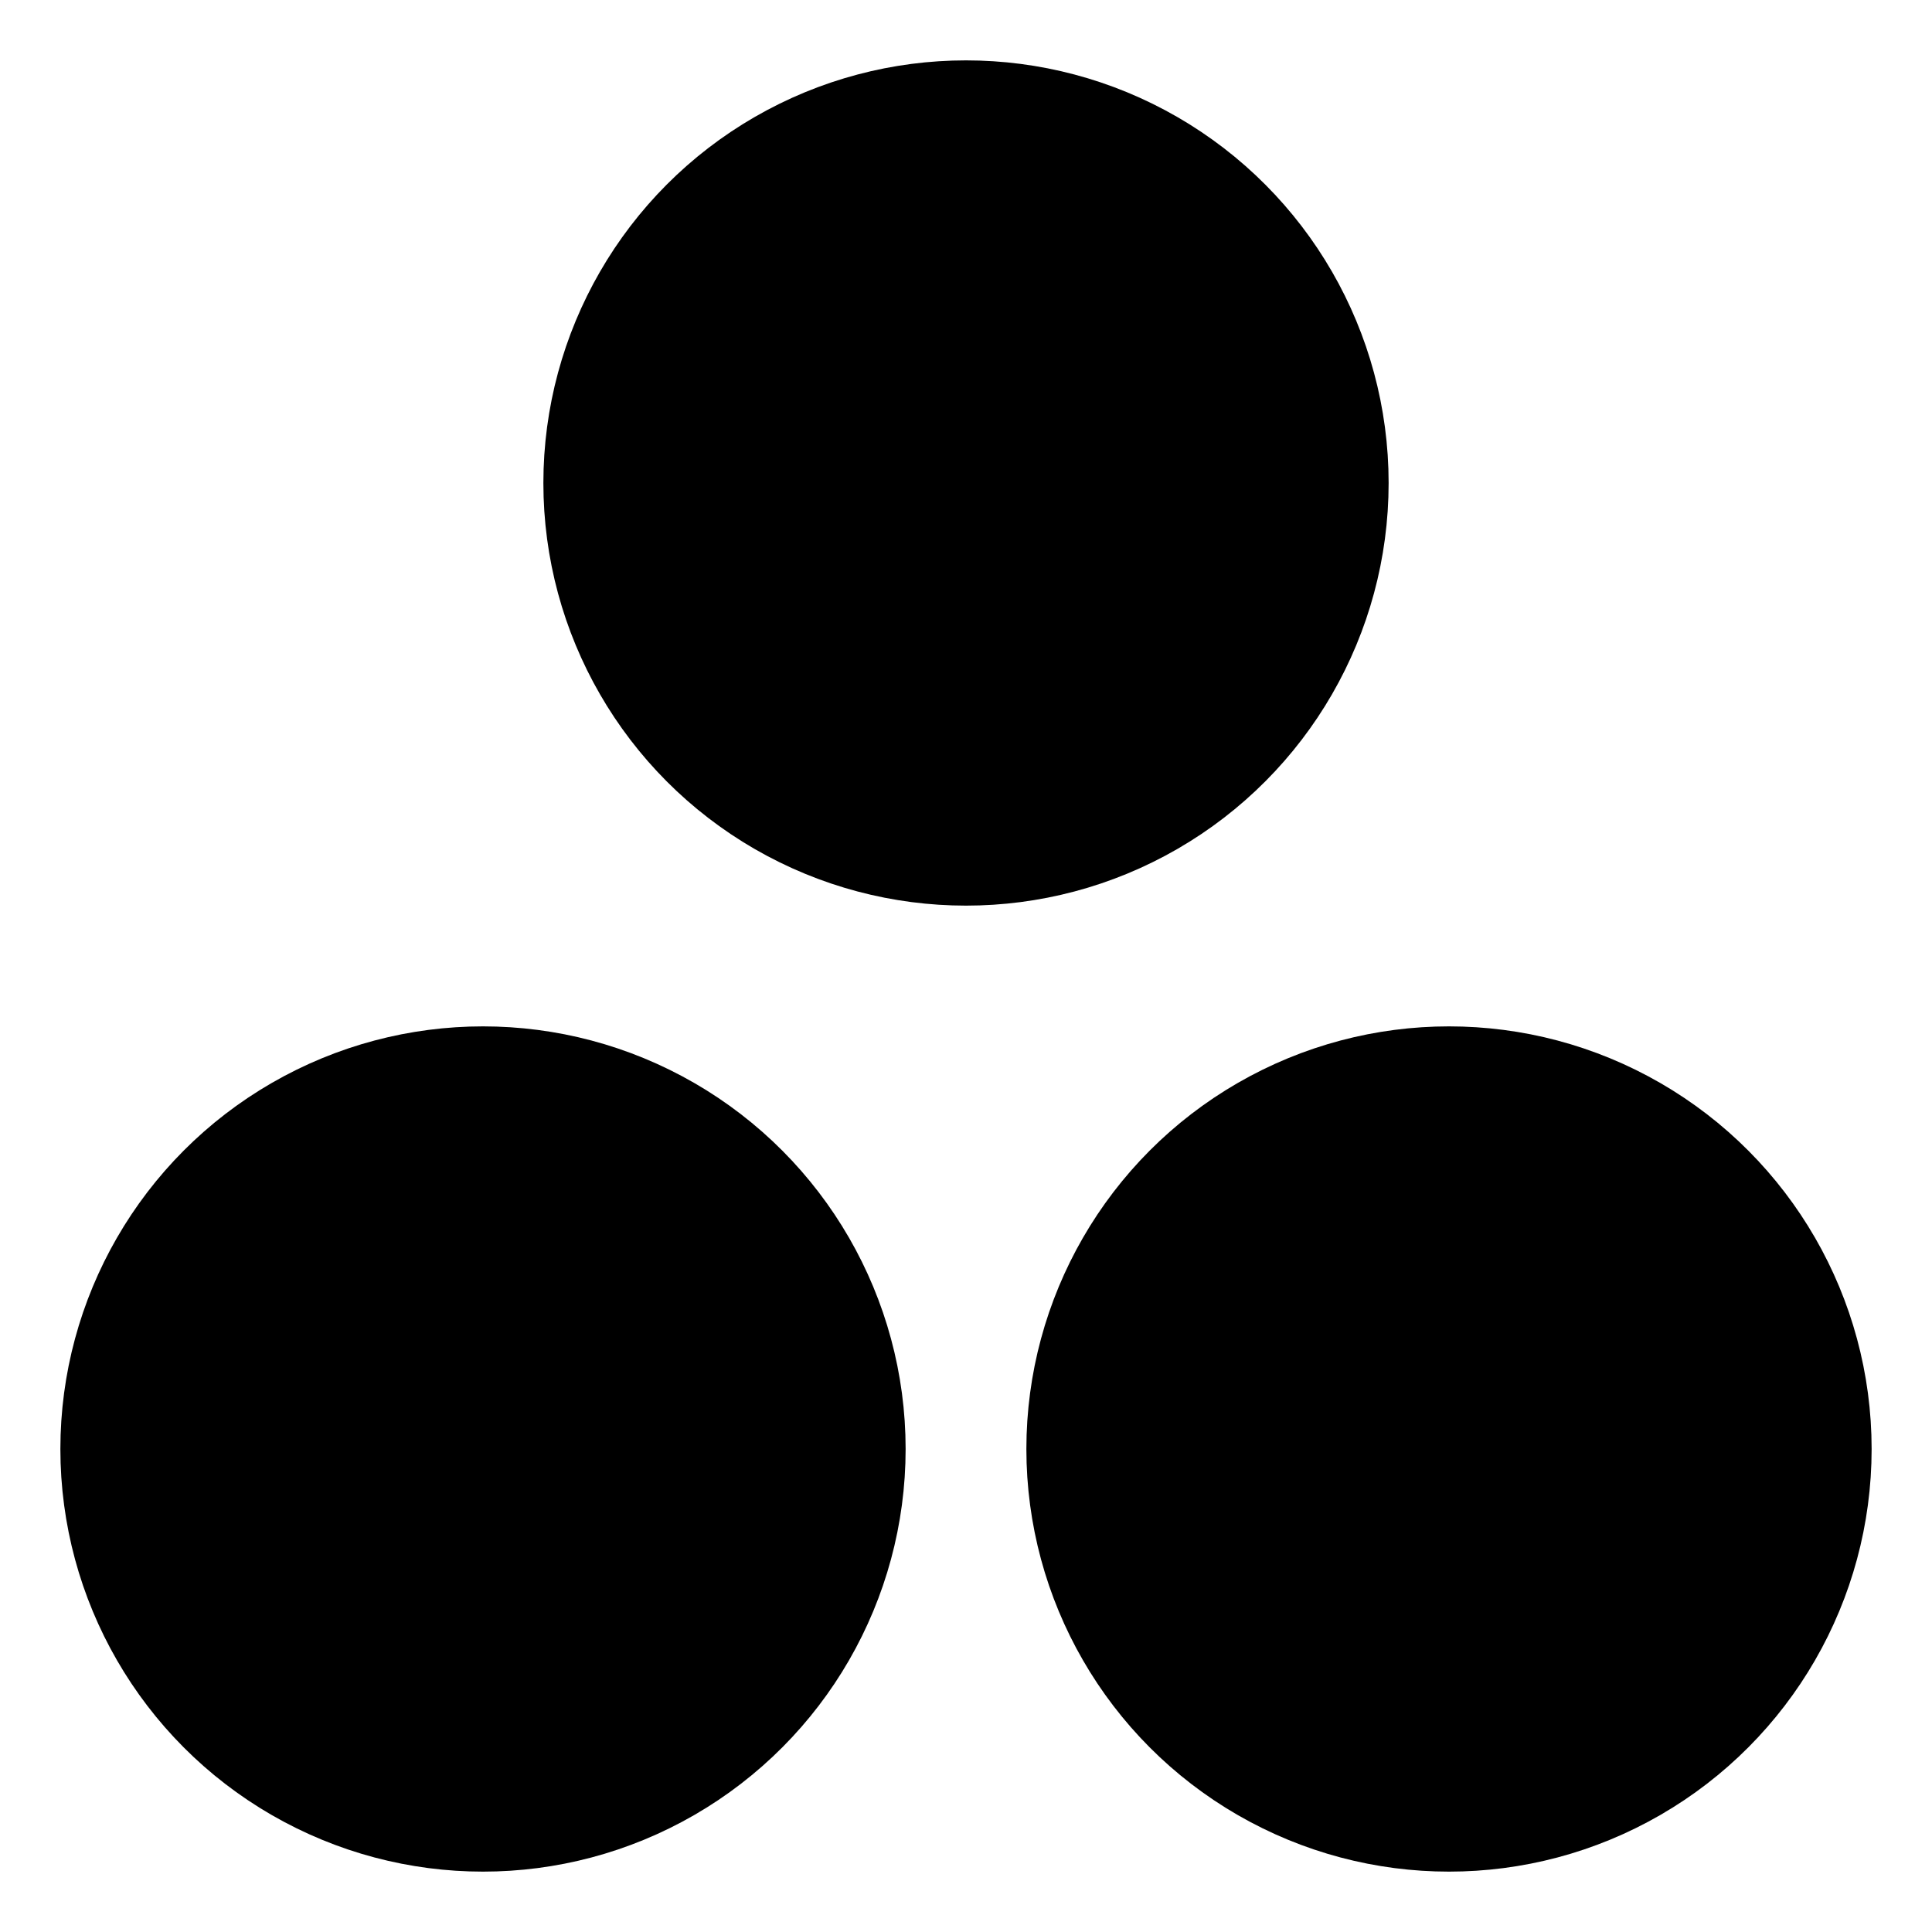 <?xml version="1.0" encoding="UTF-8"?>
<svg version="1.1" viewBox="0 0 16 16" xmlns="http://www.w3.org/2000/svg">
	<g stroke="#000">
		<circle cx="8" cy="4" r="3"/>
		<circle cx="4" cy="12" r="3"/>
		<circle cx="12" cy="12" r="3"/>
	</g>
</svg>
